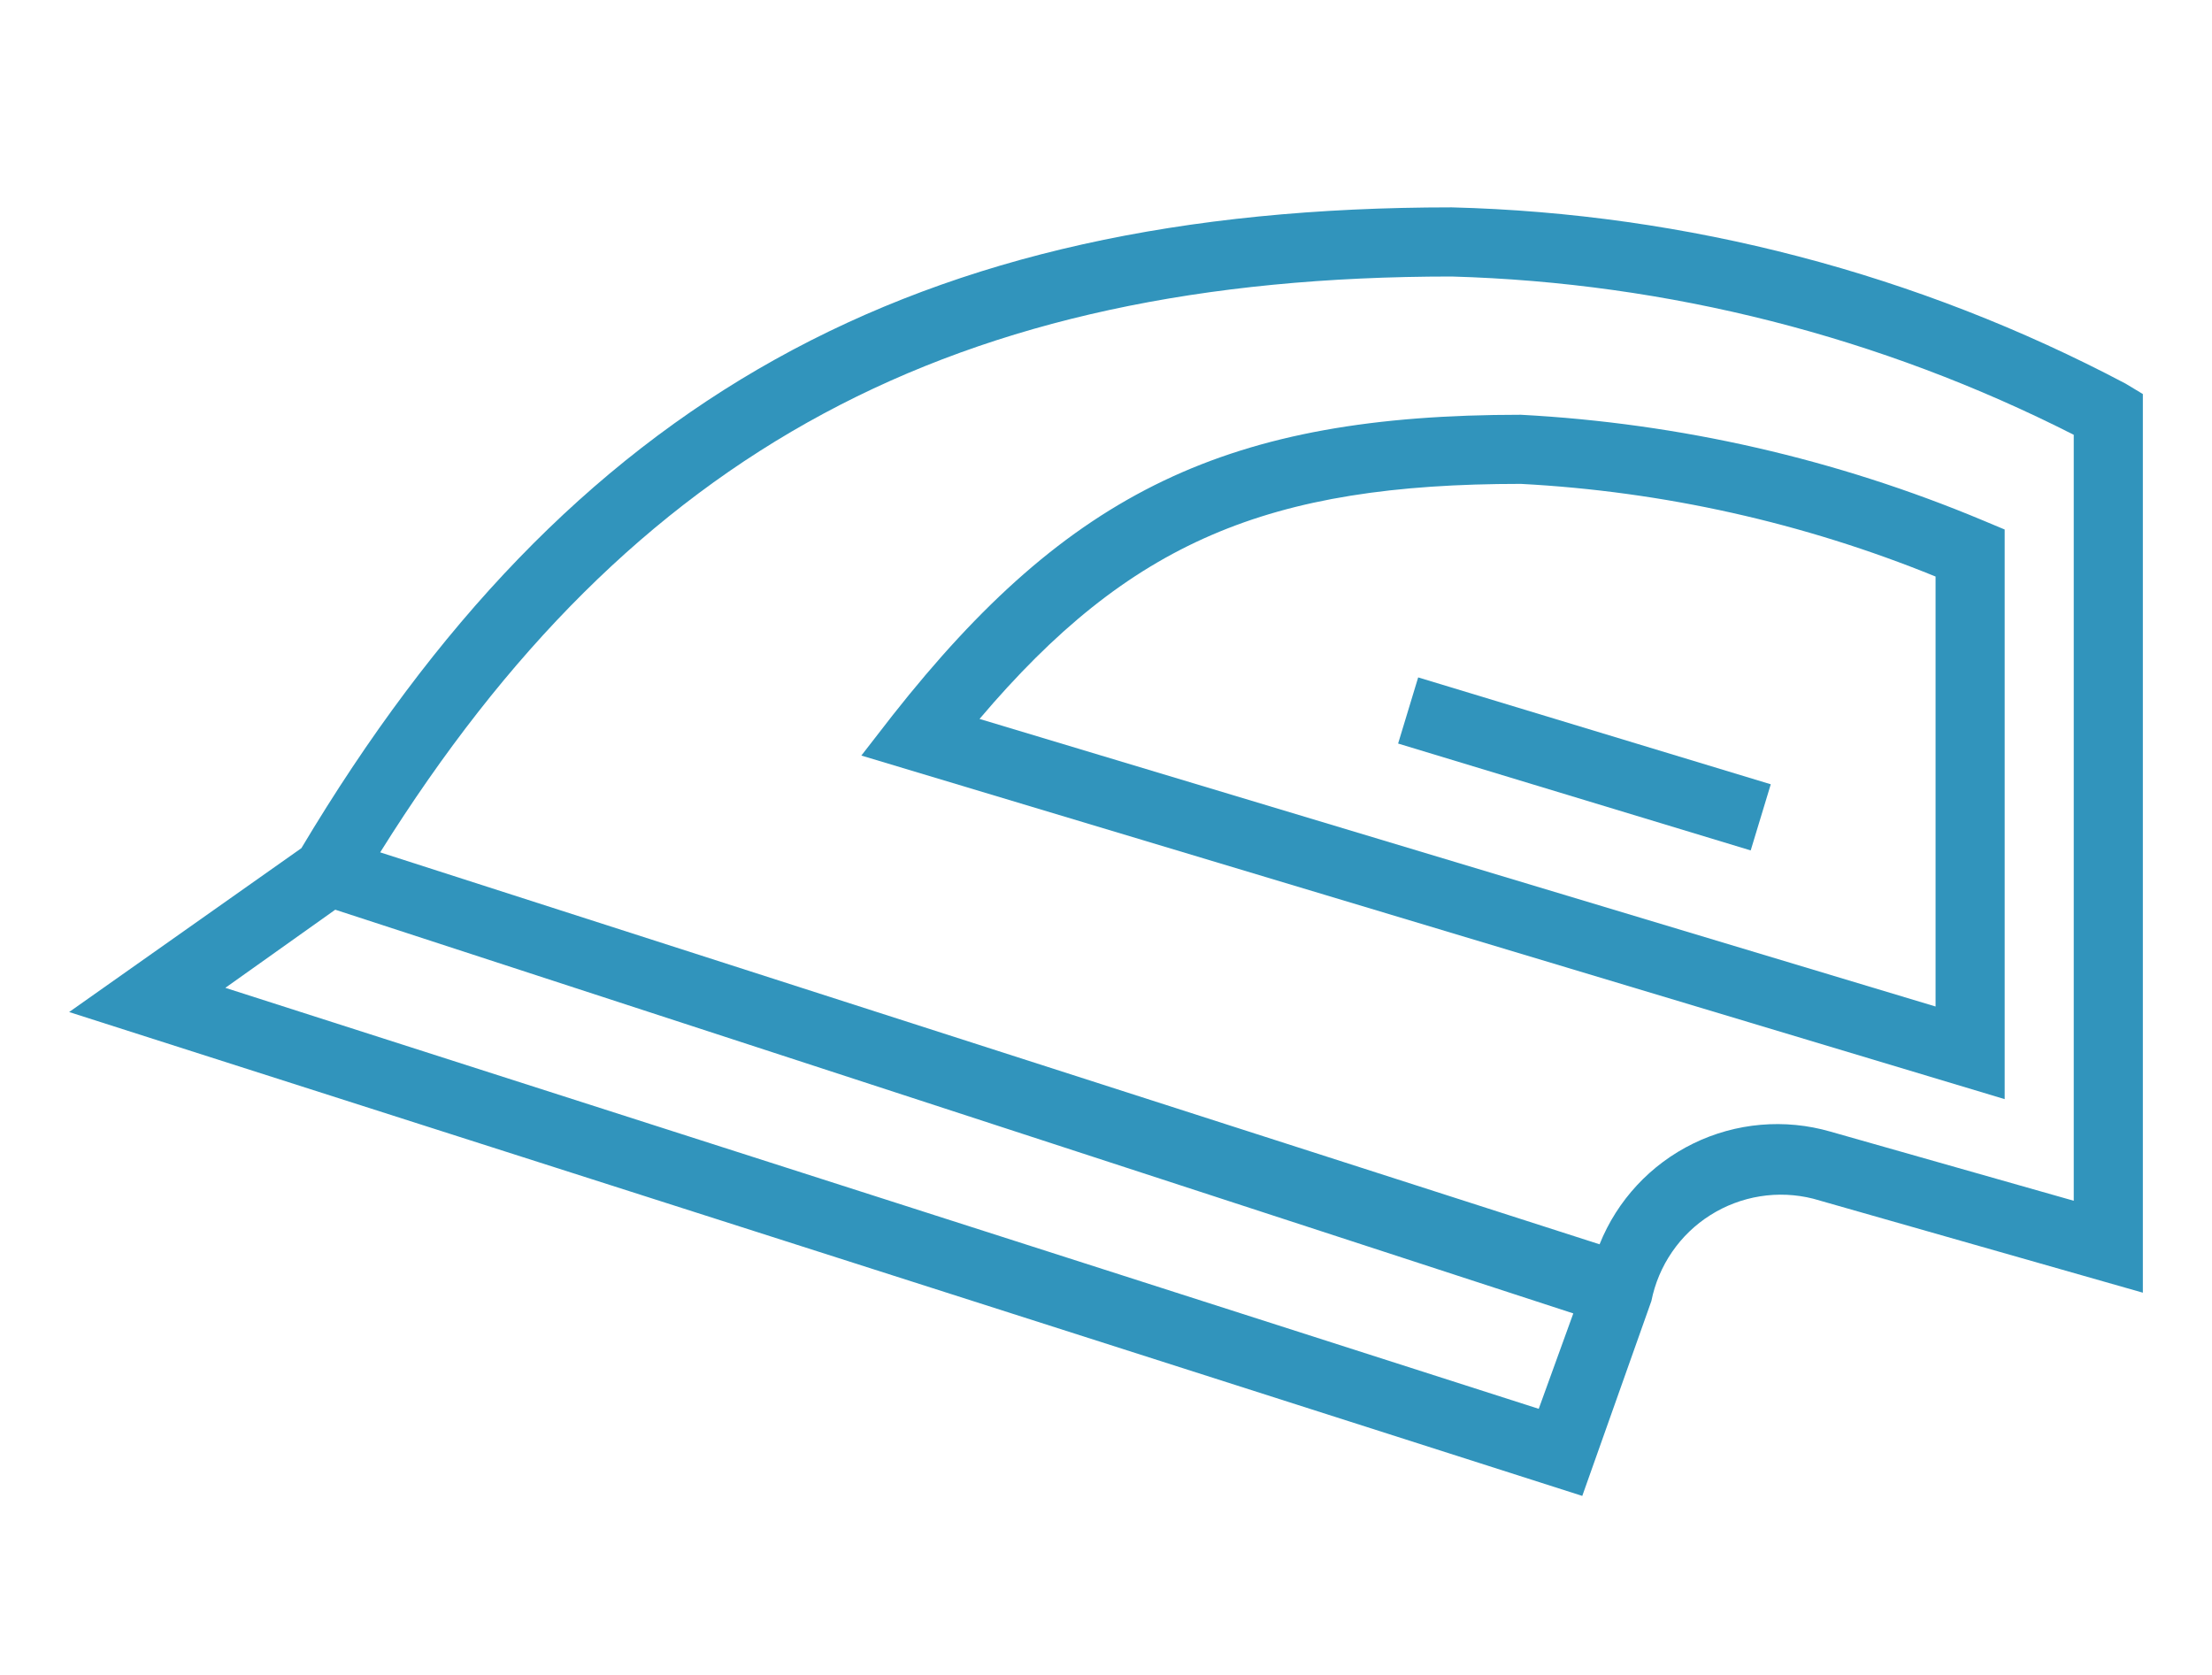 <svg width="70" height="53" viewBox="0 0 70 53" fill="none" xmlns="http://www.w3.org/2000/svg">
<g clip-path="url(#clip0_331_446)">
<path d="M9.537 26.84L2.188 32.025L50.072 47.337L52.259 41.169C52.37 40.613 52.592 40.086 52.913 39.618C53.233 39.151 53.645 38.754 54.124 38.452C54.603 38.149 55.138 37.947 55.698 37.857C56.257 37.767 56.829 37.793 57.378 37.931L67.812 40.906V12.469L67.266 12.14C60.682 8.66 53.382 6.75 45.938 6.562C28.919 6.562 18.025 12.622 9.537 26.84ZM48.694 44.581L7.131 31.259L10.609 28.787L49.788 41.562L48.694 44.581ZM65.625 13.759V37.997L57.925 35.809C56.482 35.392 54.935 35.526 53.585 36.185C52.235 36.844 51.178 37.981 50.619 39.375L12.031 26.972C19.994 14.241 30.188 8.75 45.938 8.75C52.79 8.943 59.514 10.654 65.625 13.759Z" fill="#3194BC"/>
<path d="M44.244 23.529L55.402 26.911L56.037 24.818L44.879 21.436L44.244 23.529Z" fill="#3194BC"/>
<path d="M28.242 22.641L27.258 23.909L63.439 34.781V16.756L62.761 16.472C58.111 14.524 53.161 13.392 48.127 13.125C38.873 13.125 33.842 15.531 28.242 22.641ZM61.252 18.266V31.85L30.998 22.75C35.745 17.15 40.12 15.312 48.127 15.312C52.635 15.55 57.071 16.541 61.252 18.244V18.266Z" fill="#3194BC"/>
</g>
<defs>
<clipPath id="clip0_331_446">
<rect width="52.5" height="70" fill="white" transform="translate(0 52.5) rotate(-90)"/>
</clipPath>
</defs>
</svg>

